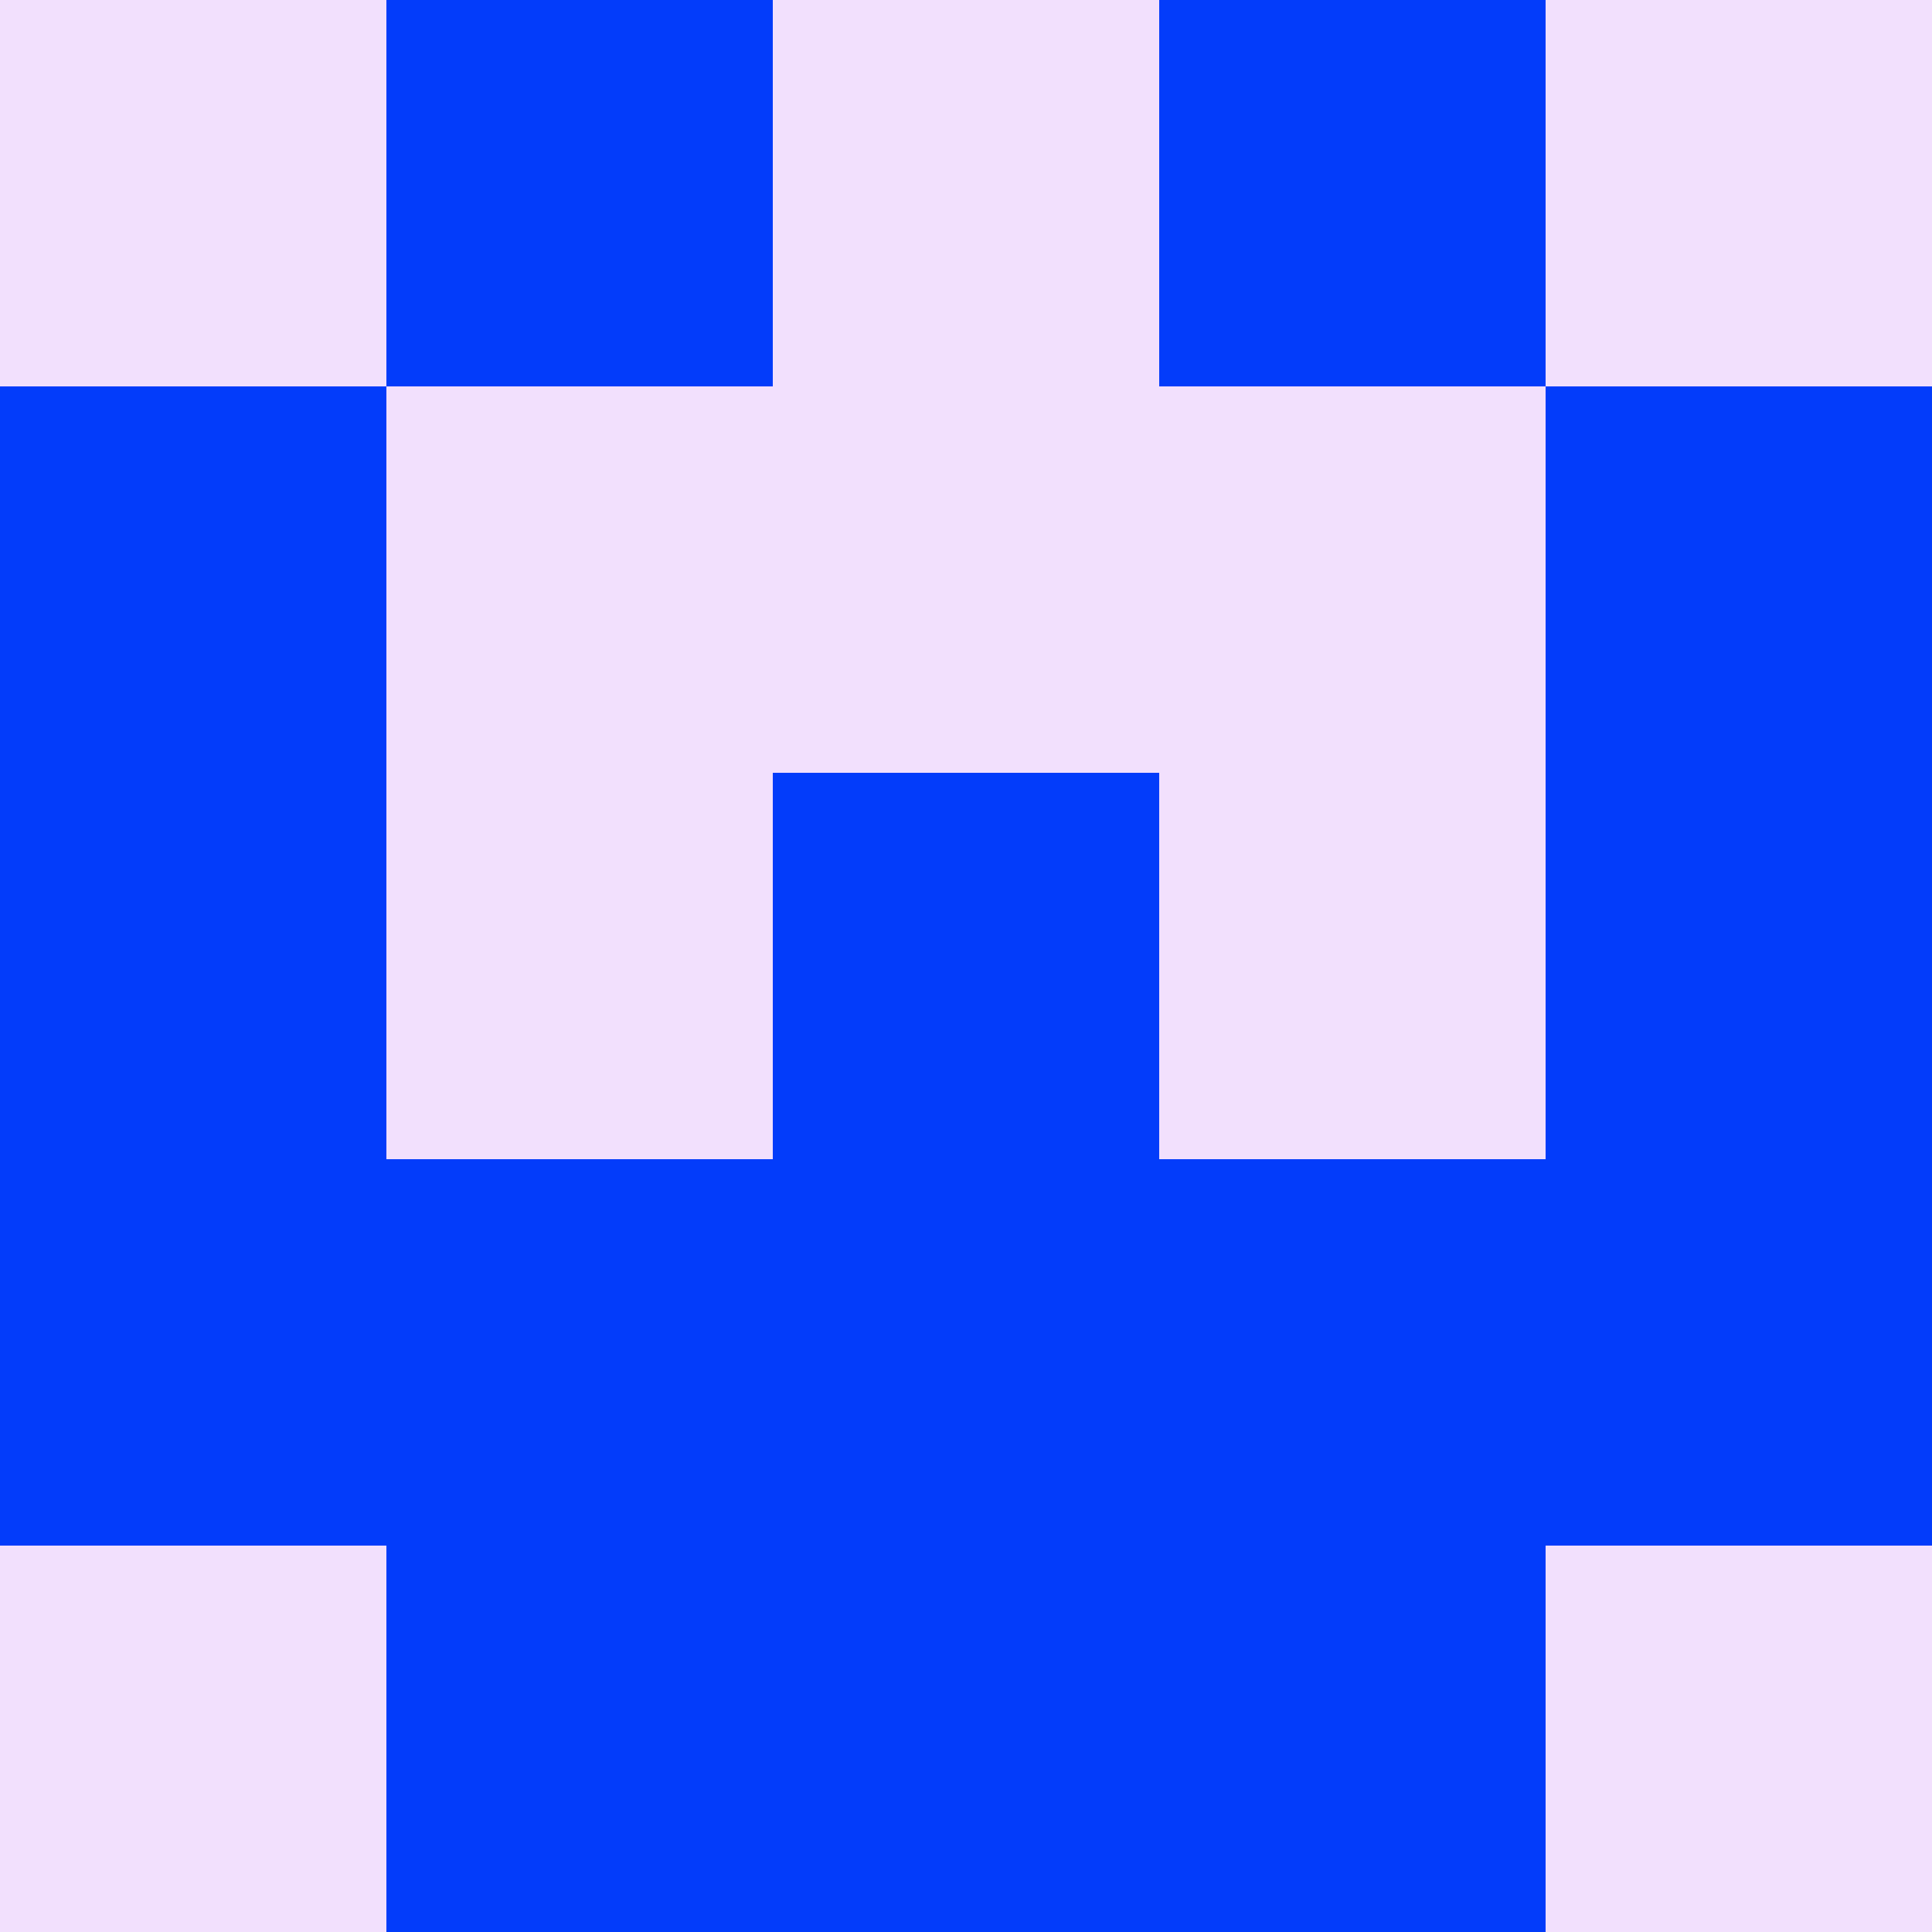 <?xml version="1.0" encoding="utf-8"?>
<!DOCTYPE svg PUBLIC "-//W3C//DTD SVG 20010904//EN"
        "http://www.w3.org/TR/2001/REC-SVG-20010904/DTD/svg10.dtd">
<svg viewBox="0 0 5 5" height="100" width="100" xml:lang="fr"
     xmlns="http://www.w3.org/2000/svg"
     xmlns:xlink="http://www.w3.org/1999/xlink">
            <rect x="0" y="0" height="1" width="1" fill="#F2E0FD"/>
        <rect x="4" y="0" height="1" width="1" fill="#F2E0FD"/>
        <rect x="1" y="0" height="1" width="1" fill="#033CFA"/>
        <rect x="3" y="0" height="1" width="1" fill="#033CFA"/>
        <rect x="2" y="0" height="1" width="1" fill="#F2E0FD"/>
                <rect x="0" y="1" height="1" width="1" fill="#033CFA"/>
        <rect x="4" y="1" height="1" width="1" fill="#033CFA"/>
        <rect x="1" y="1" height="1" width="1" fill="#F2E0FD"/>
        <rect x="3" y="1" height="1" width="1" fill="#F2E0FD"/>
        <rect x="2" y="1" height="1" width="1" fill="#F2E0FD"/>
                <rect x="0" y="2" height="1" width="1" fill="#033CFA"/>
        <rect x="4" y="2" height="1" width="1" fill="#033CFA"/>
        <rect x="1" y="2" height="1" width="1" fill="#F2E0FD"/>
        <rect x="3" y="2" height="1" width="1" fill="#F2E0FD"/>
        <rect x="2" y="2" height="1" width="1" fill="#033CFA"/>
                <rect x="0" y="3" height="1" width="1" fill="#033CFA"/>
        <rect x="4" y="3" height="1" width="1" fill="#033CFA"/>
        <rect x="1" y="3" height="1" width="1" fill="#033CFA"/>
        <rect x="3" y="3" height="1" width="1" fill="#033CFA"/>
        <rect x="2" y="3" height="1" width="1" fill="#033CFA"/>
                <rect x="0" y="4" height="1" width="1" fill="#F2E0FD"/>
        <rect x="4" y="4" height="1" width="1" fill="#F2E0FD"/>
        <rect x="1" y="4" height="1" width="1" fill="#033CFA"/>
        <rect x="3" y="4" height="1" width="1" fill="#033CFA"/>
        <rect x="2" y="4" height="1" width="1" fill="#033CFA"/>
        </svg>